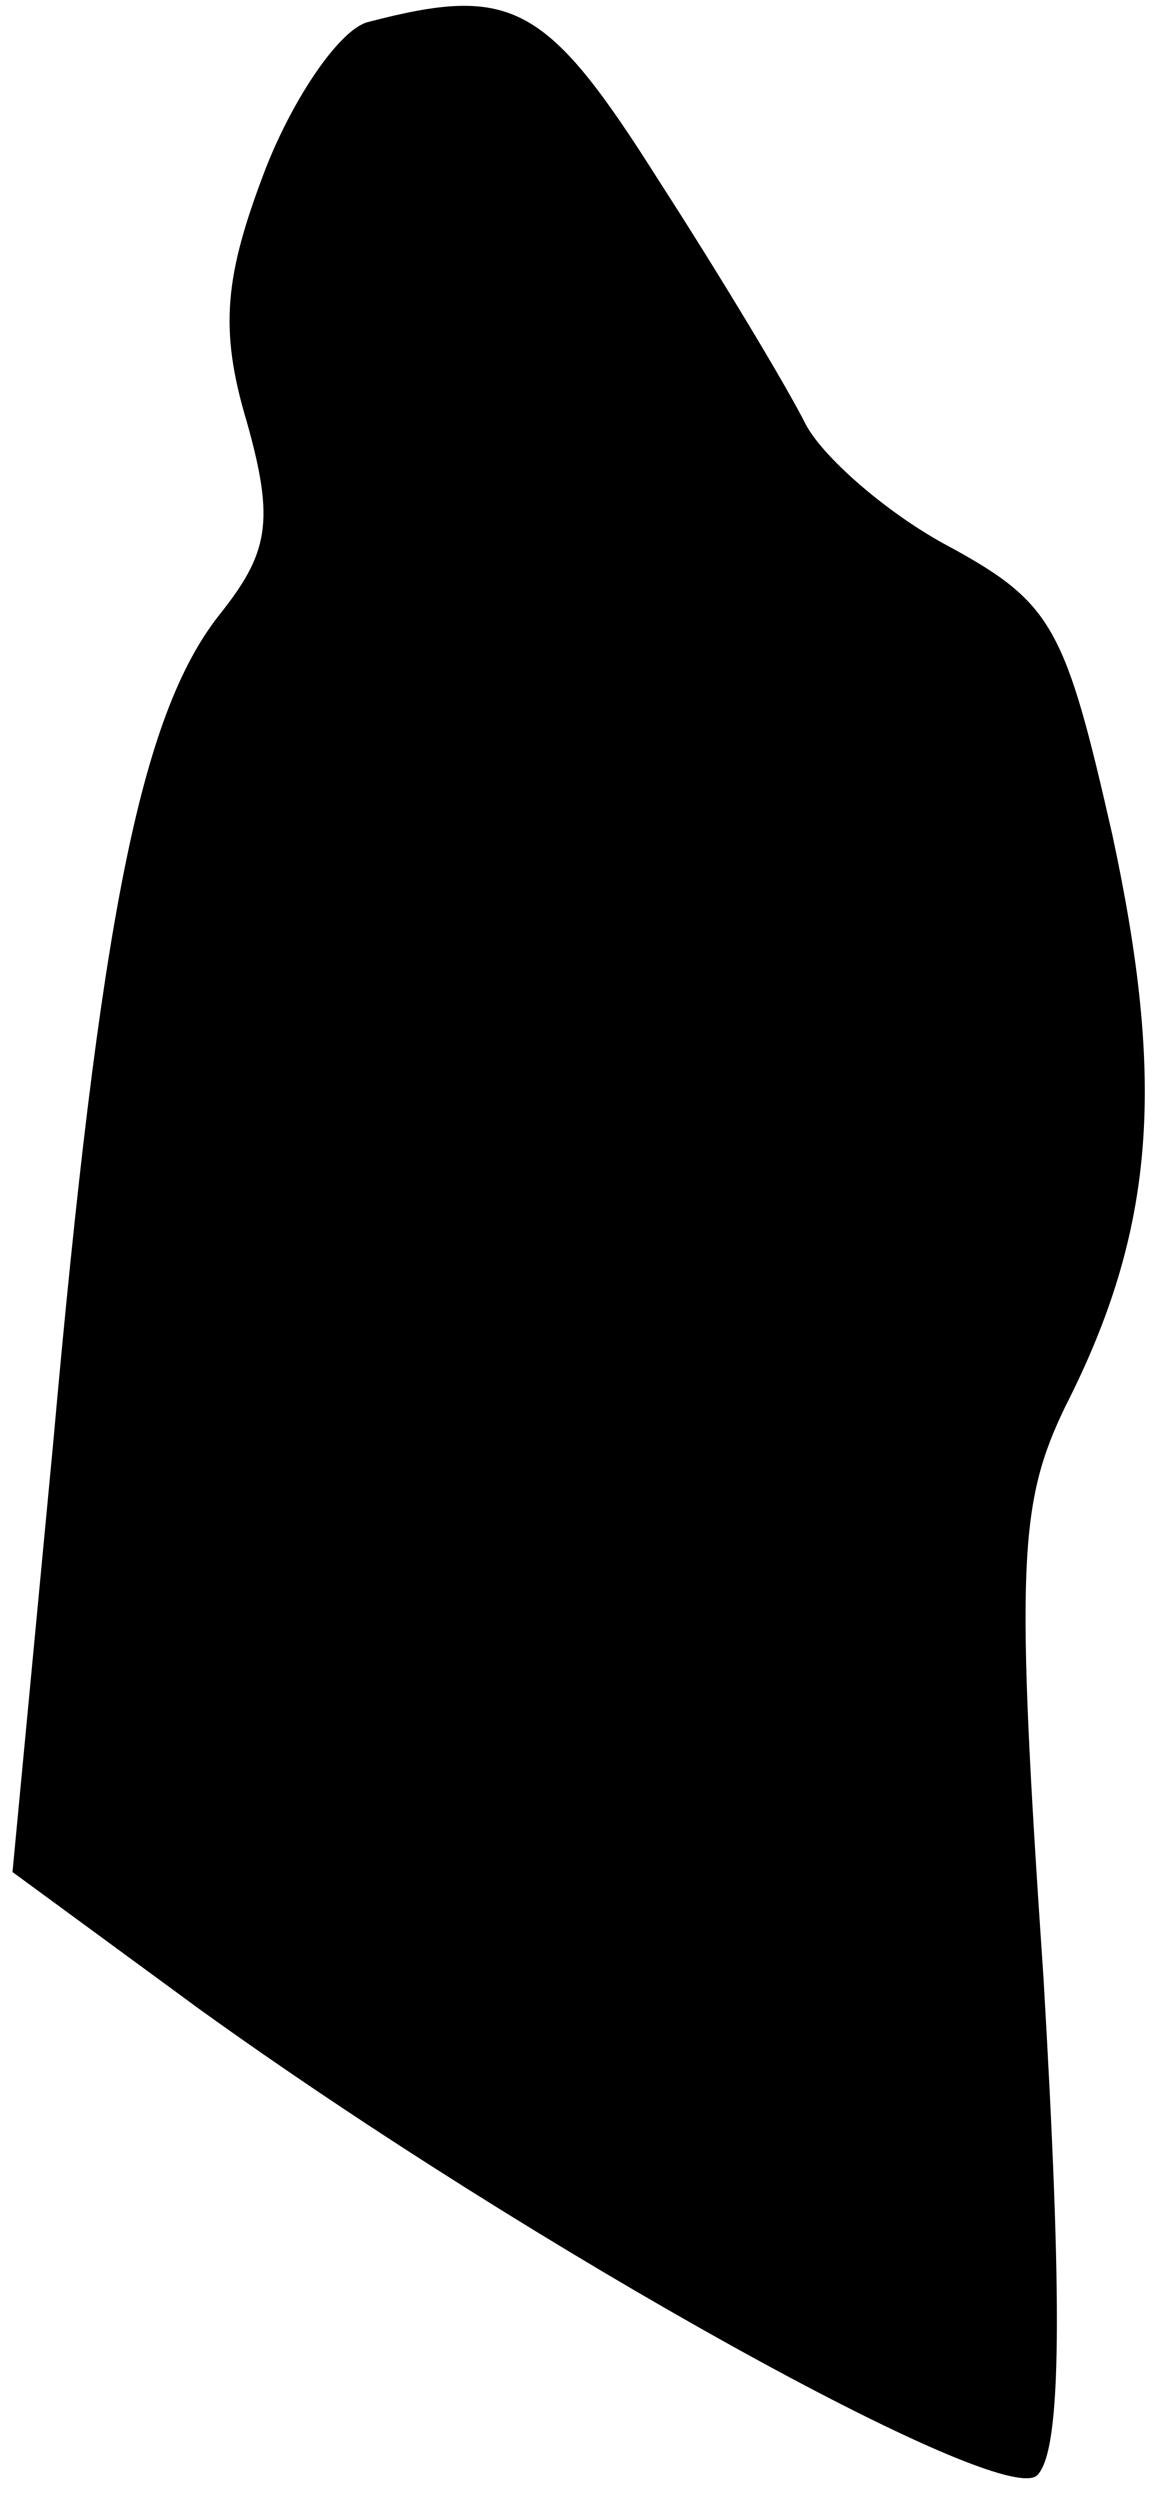 <?xml version="1.0" standalone="no"?>
<!DOCTYPE svg PUBLIC "-//W3C//DTD SVG 20010904//EN"
 "http://www.w3.org/TR/2001/REC-SVG-20010904/DTD/svg10.dtd">
<svg version="1.0" xmlns="http://www.w3.org/2000/svg"
 width="37pt" height="80pt" viewBox="0 0 37 80"
 preserveAspectRatio="xMidYMid meet">
<g transform="translate(0,80) scale(0.1,-0.1)"
fill="#000000" stroke="none">
<path fill="#000000" stroke="none" d="M118 793 c-9 -2 -24 -24 -33 -47 -13
-34 -15 -51 -6 -81 9 -32 7 -42 -9 -62 -25 -32 -38 -97 -53 -265 l-13 -137 60
-44 c107 -77 257 -160 268 -149 8 8 8 56 2 159 -9 132 -8 152 7 183 29 57 32
104 15 183 -15 66 -19 74 -52 92 -19 10 -40 28 -46 39 -6 12 -27 47 -47 78
-36 57 -47 63 -93 51z"/>
</g>
</svg>
